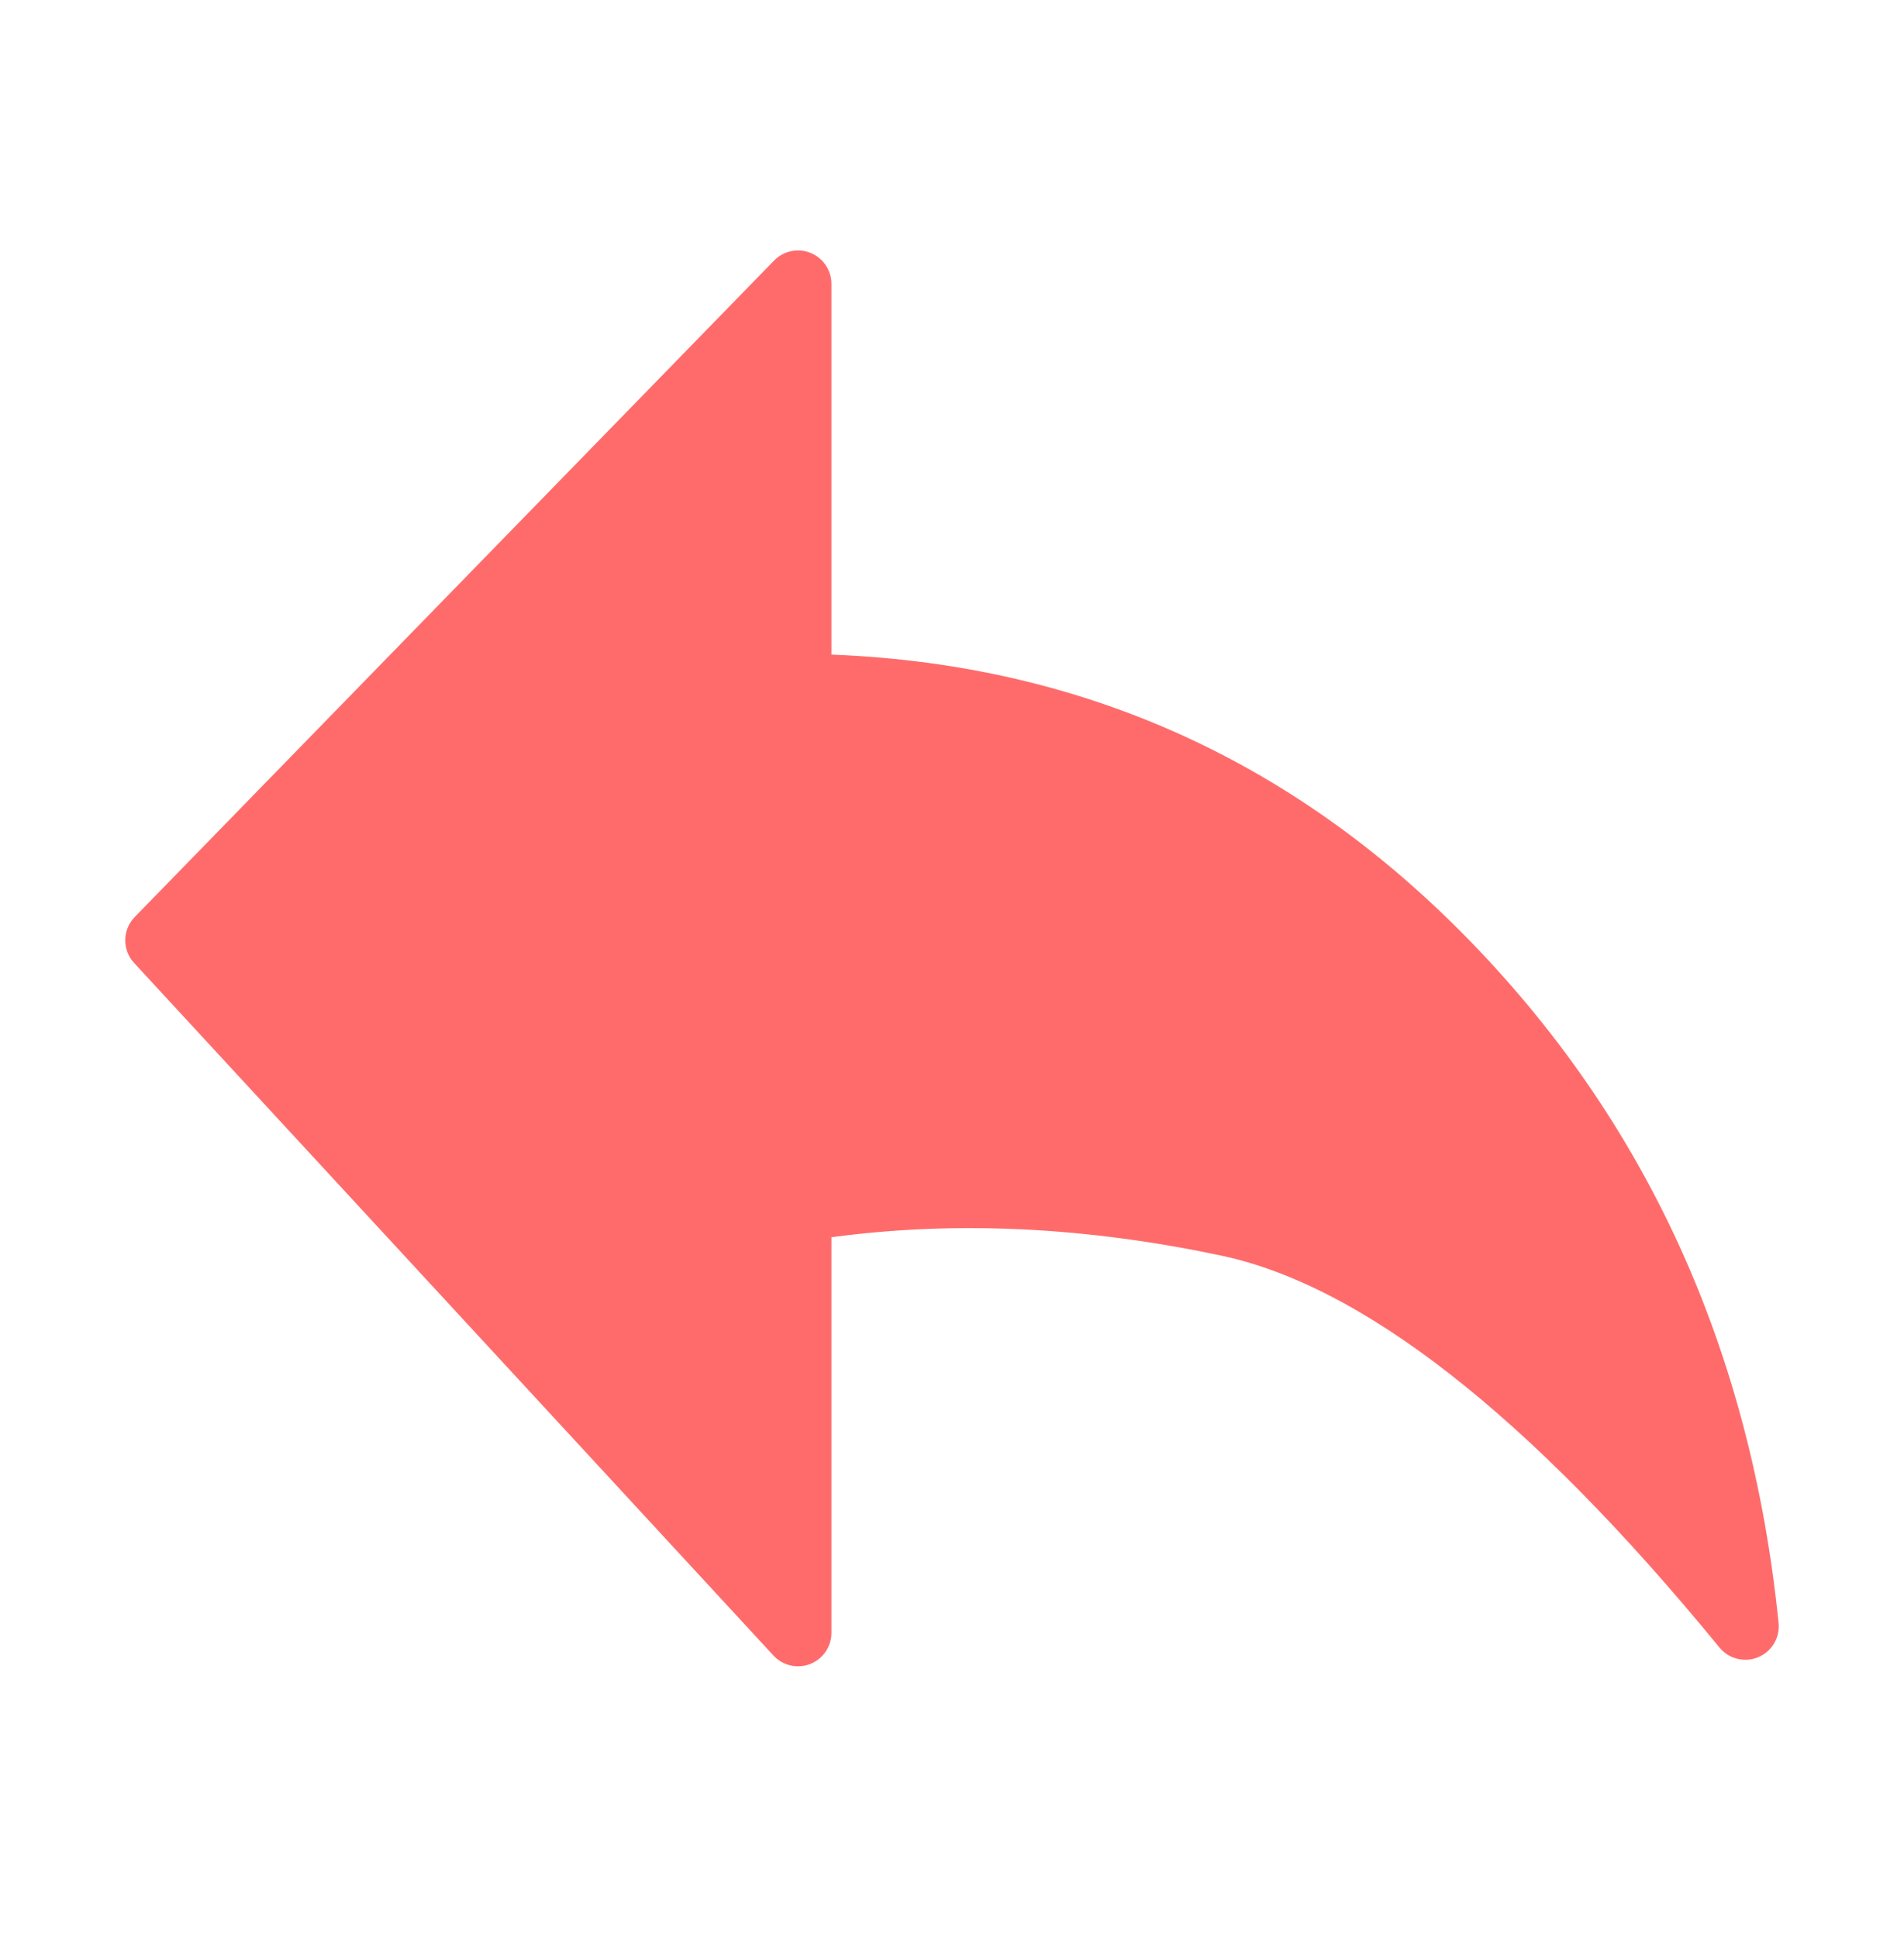 <svg width="57" height="58" viewBox="0 0 57 58" fill="none" xmlns="http://www.w3.org/2000/svg">
<path fill-rule="evenodd" clip-rule="evenodd" d="M52.25 48.676C46.439 41.583 41.279 37.558 36.77 36.602C32.26 35.645 27.967 35.501 23.89 36.168V48.871L4.75 28.143L23.89 8.496V20.569C31.429 20.629 37.839 23.334 43.118 28.684C48.397 34.034 51.441 40.698 52.25 48.676Z" fill="#FF6B6B" stroke="#FF6B6B" stroke-width="2" stroke-linejoin="round"/>
</svg>
